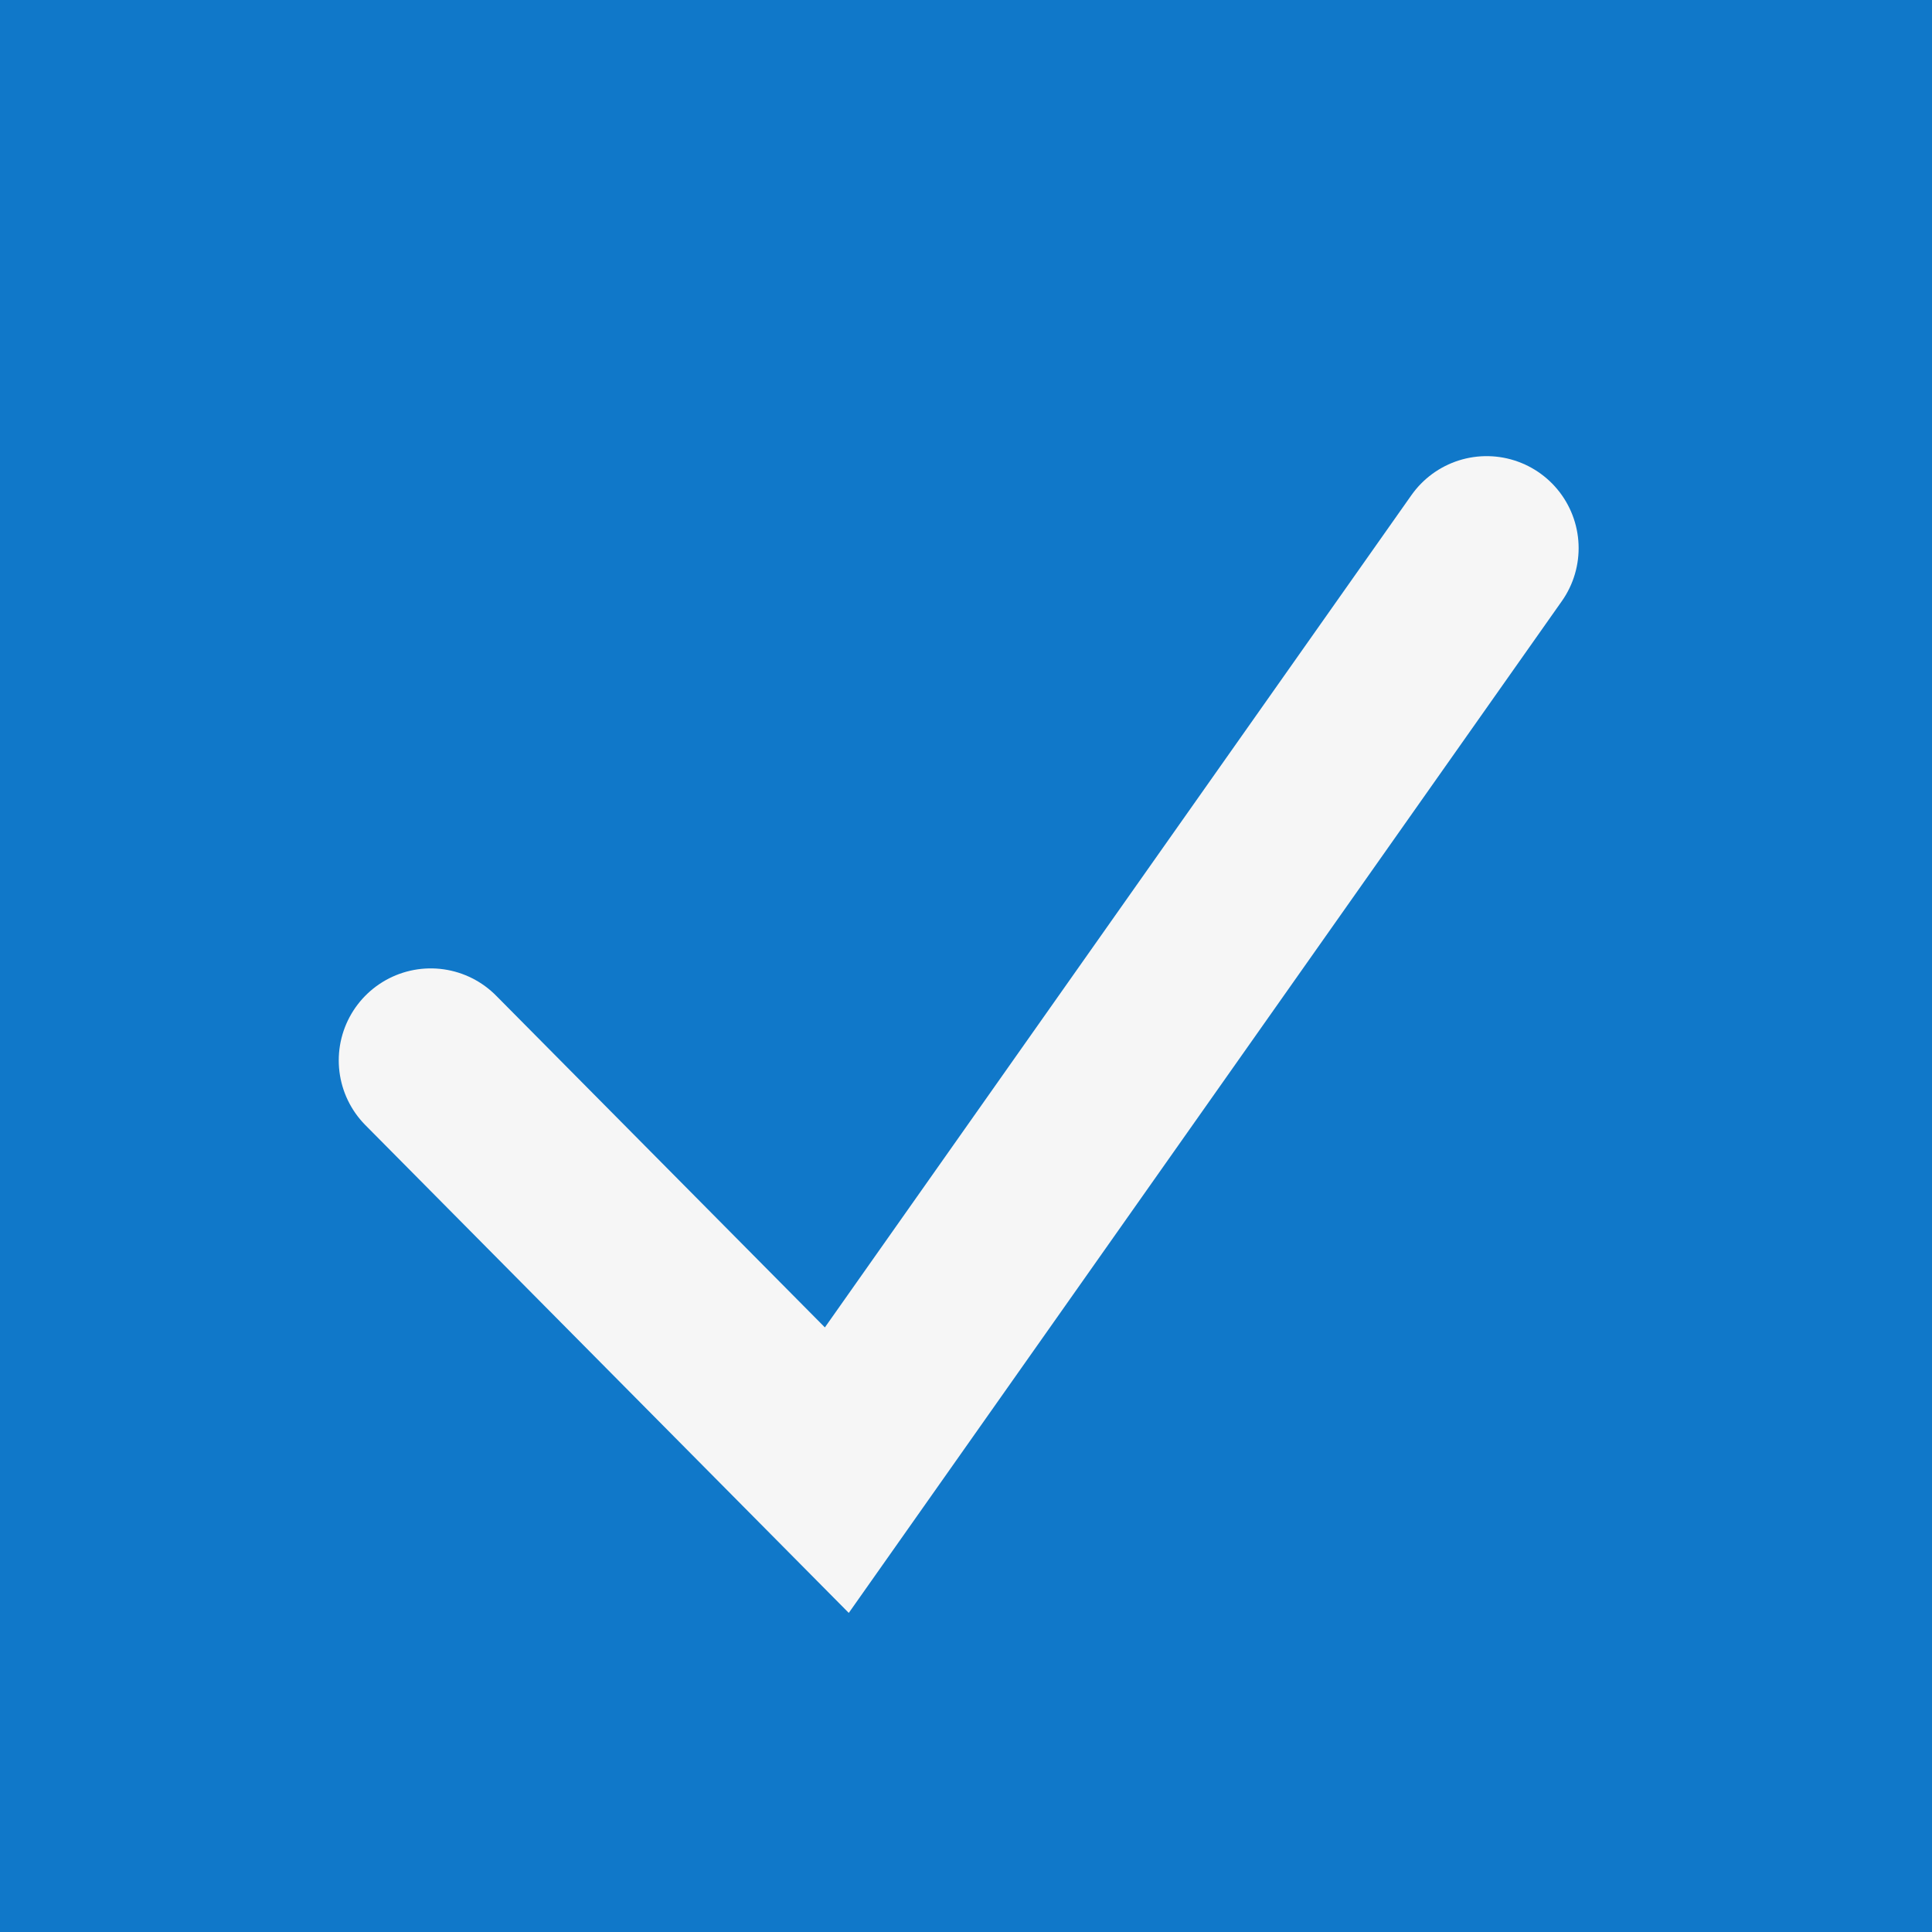 <svg xmlns="http://www.w3.org/2000/svg" width="21" height="21" viewBox="0 0 21 21">
  <g id="Group_51" data-name="Group 51" transform="translate(-493 -931)">
    <rect id="Rectangle_17" data-name="Rectangle 17" width="21" height="21" transform="translate(493 931)" fill="#1078c9"/>
    <path id="Path_1" data-name="Path 1" d="M23.477,15,16.414,25.022,12,20.568" transform="translate(485.682 921.958)" fill="none" stroke="#f6f6f6" stroke-linecap="round" stroke-miterlimit="10" stroke-width="2"/>
  </g>
</svg>
